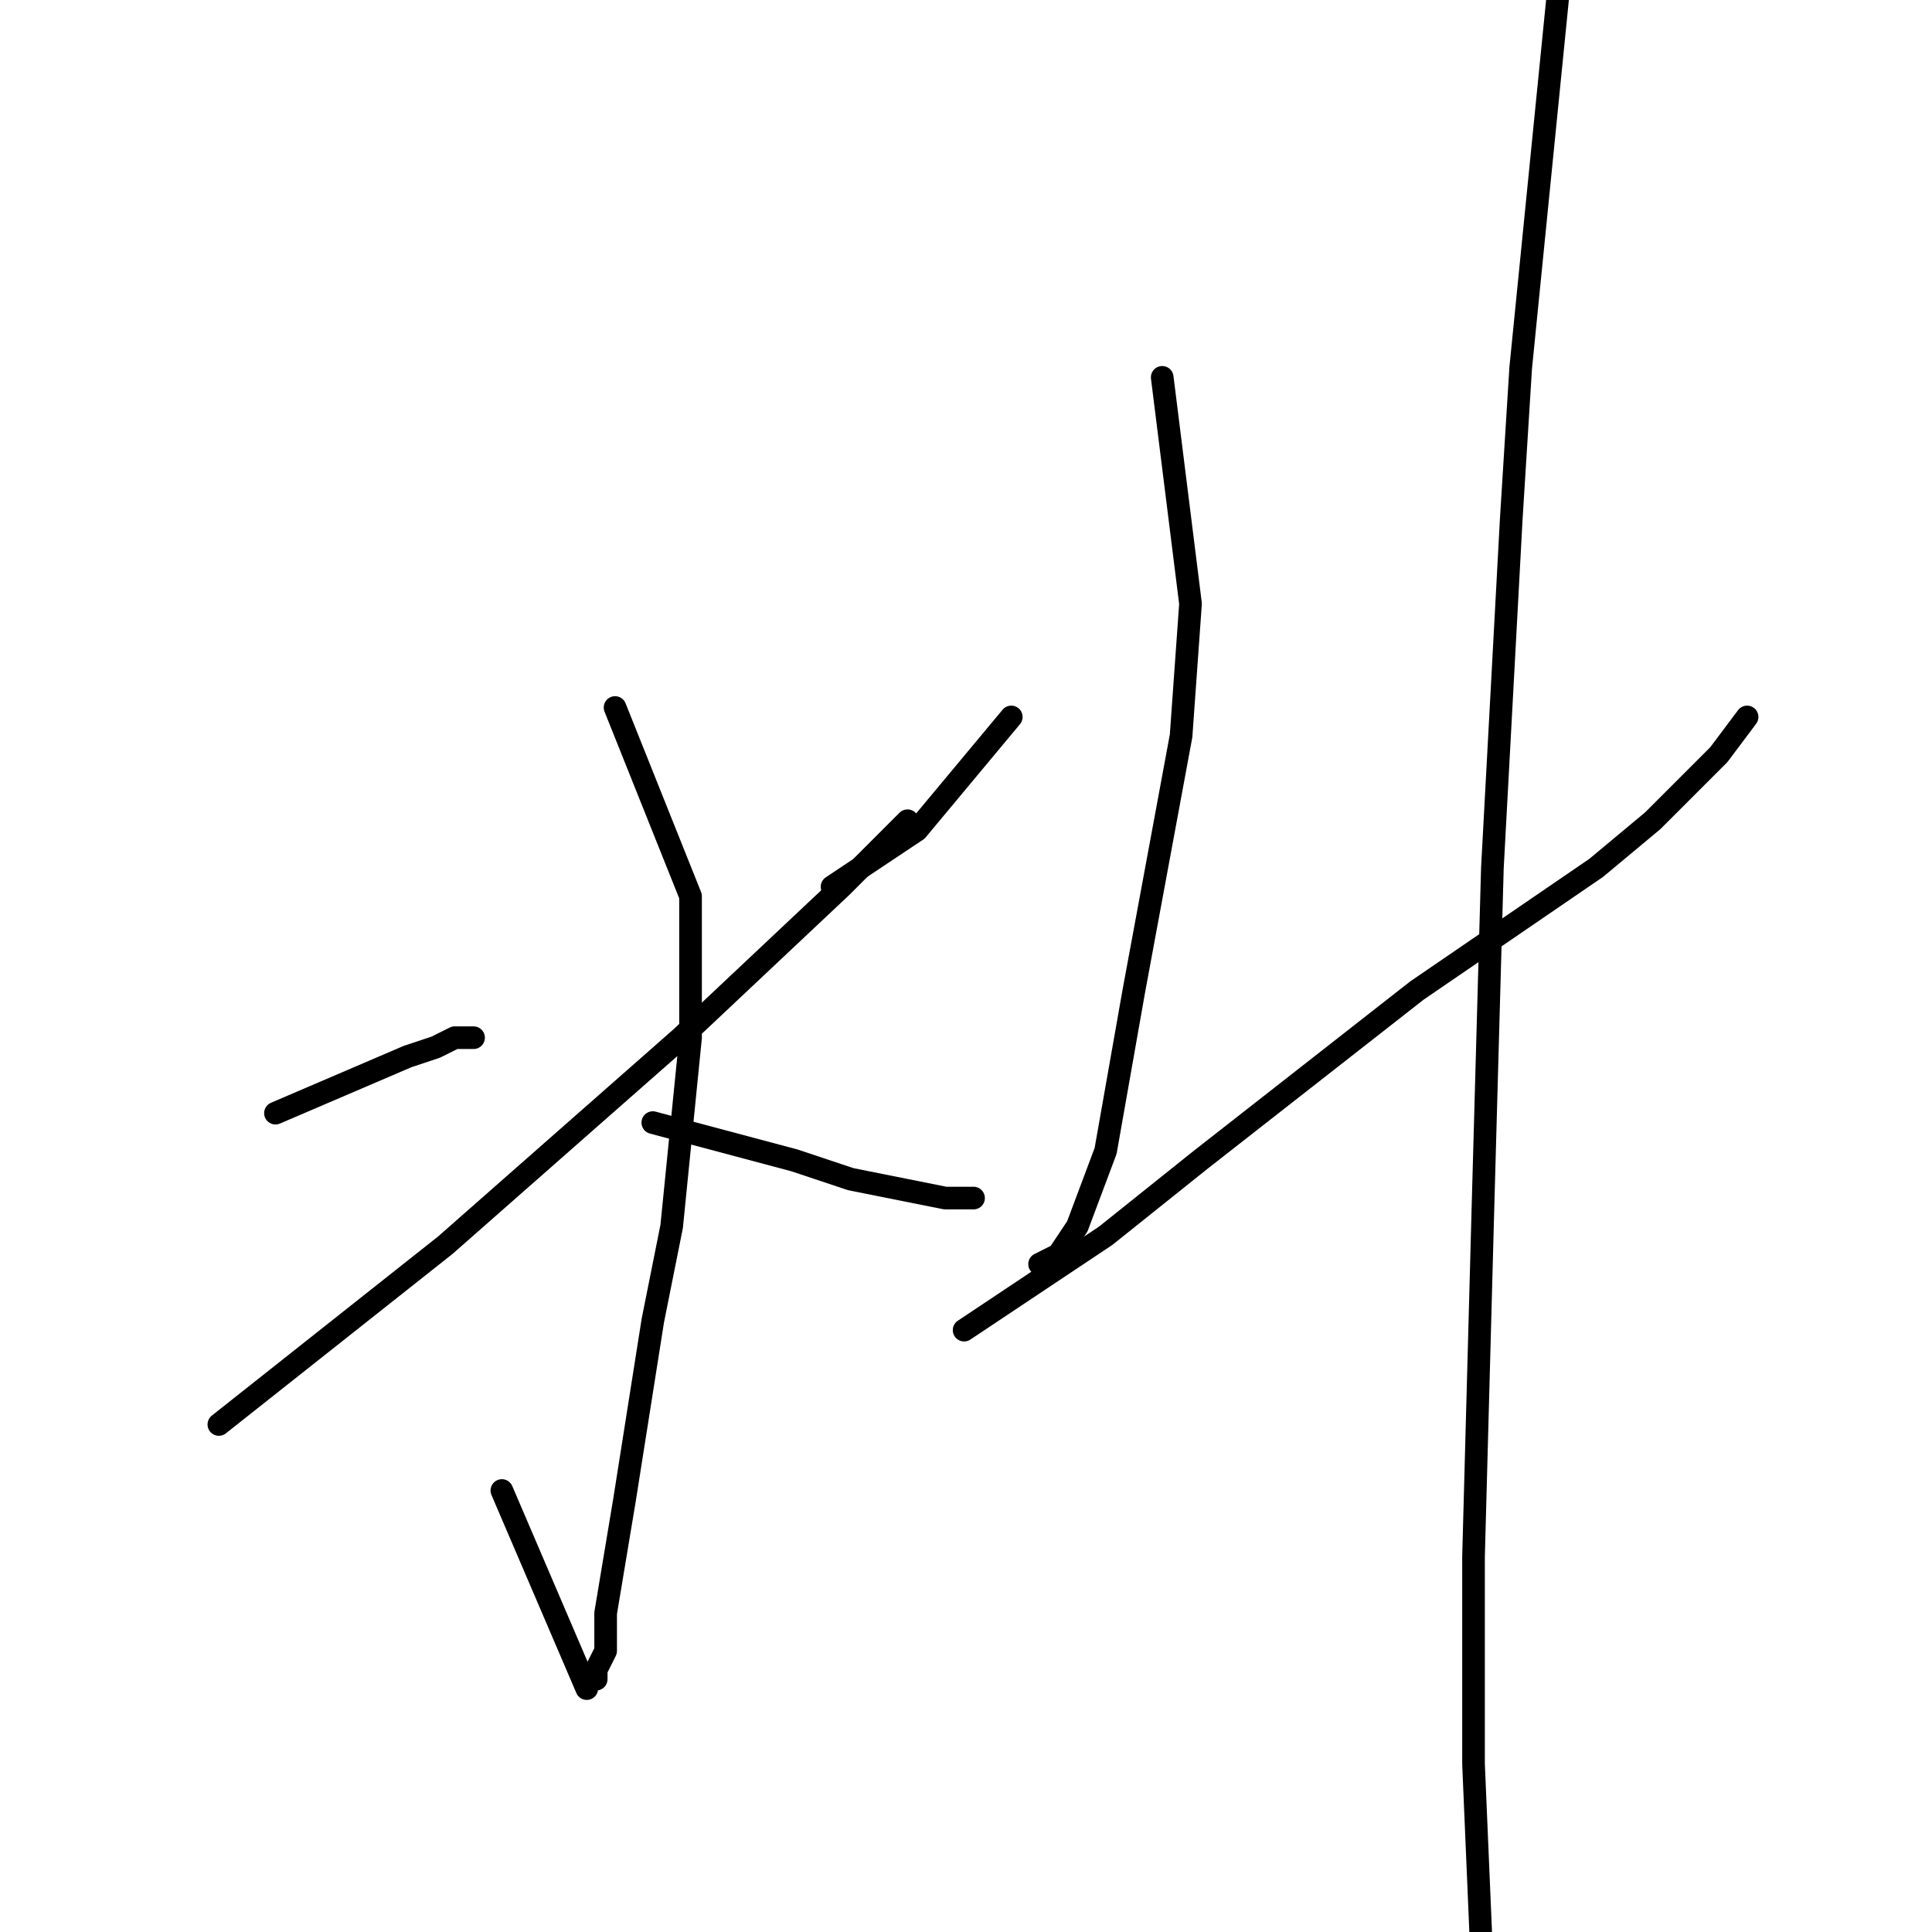 <?xml version="1.0" standalone="no"?>
    <svg width="256" height="256" xmlns="http://www.w3.org/2000/svg" version="1.1">
    <polyline stroke="black" stroke-width="3" stroke-linecap="round" fill="transparent" stroke-linejoin="round" points="81.5 93.75 91.5 118.75 91.5 137.5 89 162.5 86.5 175 82.75 198.75 80.25 213.75 80.25 218.75 79 221.25 79 222.5 77.75 222.5 77.75 223.75 66.5 197.5 66.5 197.5 " />
        <polyline stroke="black" stroke-width="3" stroke-linecap="round" fill="transparent" stroke-linejoin="round" points="36.5 147.5 54 140 57.75 138.75 60.25 137.5 62.75 137.5 62.75 137.5 " />
        <polyline stroke="black" stroke-width="3" stroke-linecap="round" fill="transparent" stroke-linejoin="round" points="29 188.75 59 165 90.25 137.5 111.5 117.5 120.25 108.75 120.25 108.75 " />
        <polyline stroke="black" stroke-width="3" stroke-linecap="round" fill="transparent" stroke-linejoin="round" points="134 95 121.5 110 110.25 117.5 110.25 117.5 " />
        <polyline stroke="black" stroke-width="3" stroke-linecap="round" fill="transparent" stroke-linejoin="round" points="86.5 148.75 105.25 153.75 112.75 156.25 119 157.5 125.25 158.75 129 158.75 129 158.75 " />
        <polyline stroke="black" stroke-width="3" stroke-linecap="round" fill="transparent" stroke-linejoin="round" points="154 50 157.75 80 156.5 97.5 150.25 131.25 146.5 152.5 142.75 162.5 140.25 166.25 137.75 167.5 137.75 167.5 " />
        <polyline stroke="black" stroke-width="3" stroke-linecap="round" fill="transparent" stroke-linejoin="round" points="127.75 176.25 146.5 163.75 159 153.75 187.75 131.25 211.5 115 219 108.75 227.75 100 231.5 95 231.5 95 " />
        <polyline stroke="black" stroke-width="3" stroke-linecap="round" fill="transparent" stroke-linejoin="round" points="206.5 -1.25 201.5 48.75 200.25 68.75 197.75 115 196.5 160 195.25 206.25 195.25 233.75 197.75 292.5 201.5 323.75 201.5 323.75 " />
        </svg>